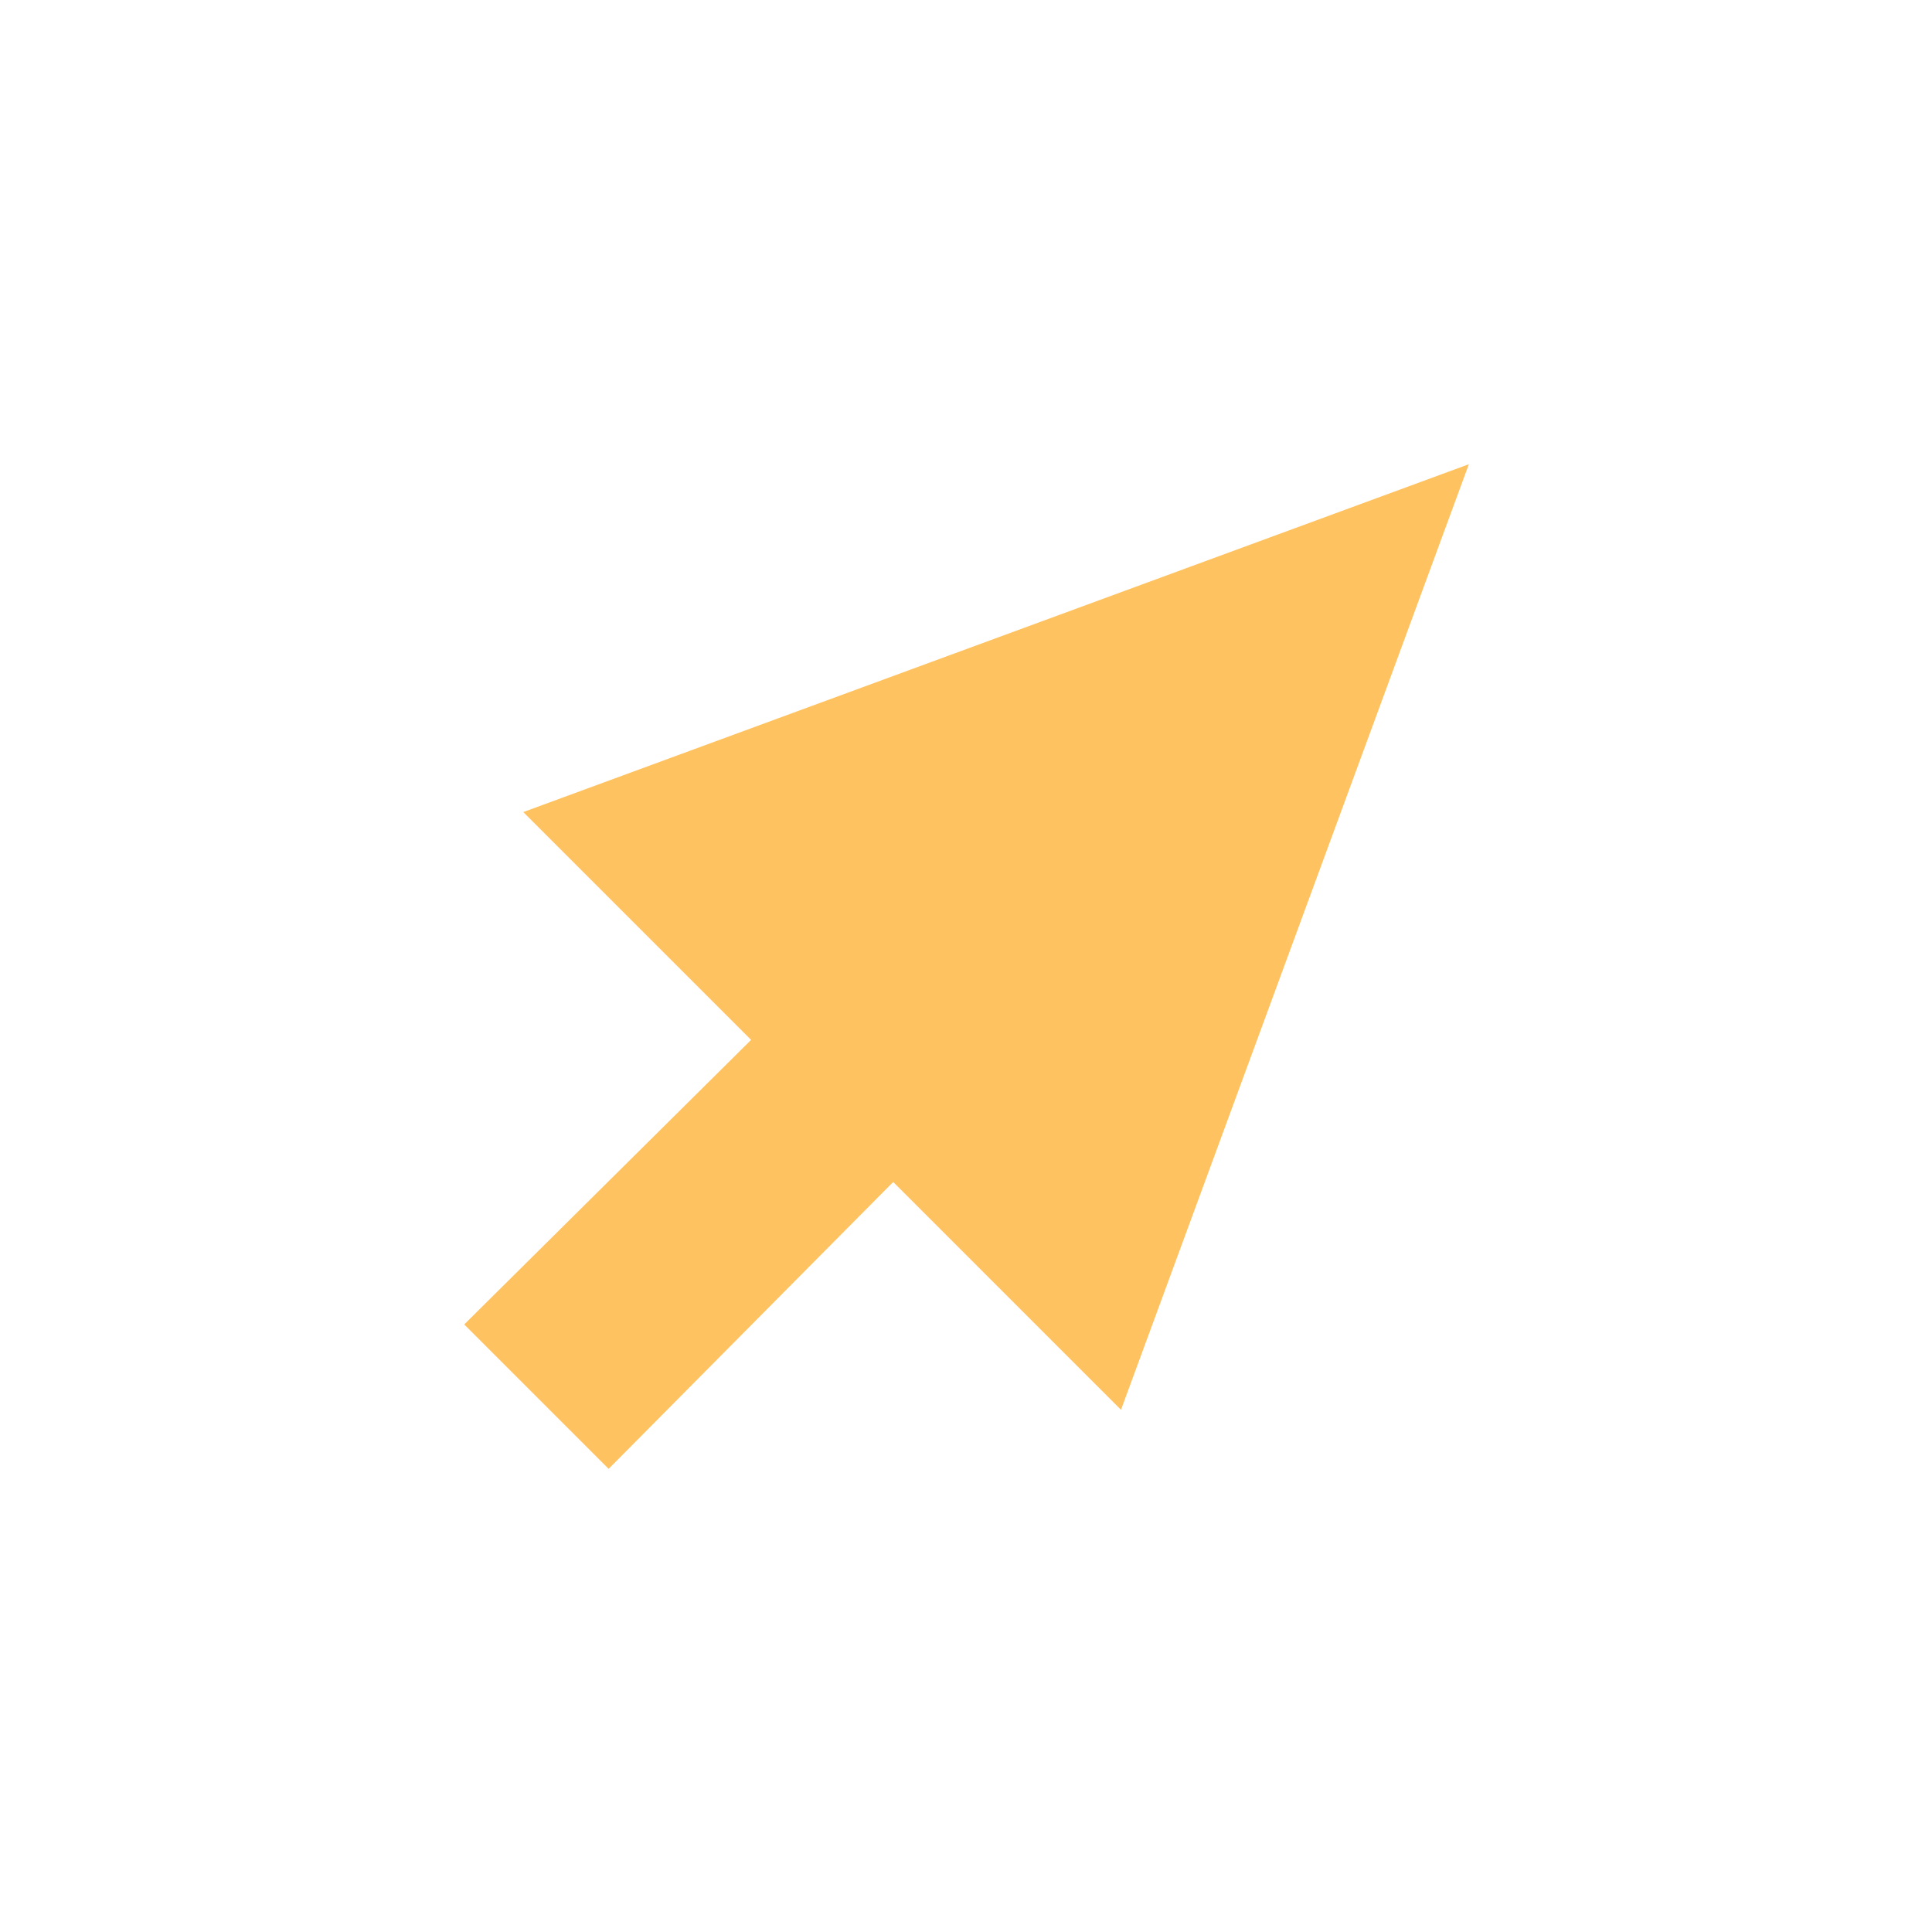 <svg xmlns="http://www.w3.org/2000/svg" xmlns:xlink="http://www.w3.org/1999/xlink" width="500" zoomAndPan="magnify" viewBox="0 0 375 375" height="500" preserveAspectRatio="xMidYMid meet" version="1.0"><defs><clipPath id="060e5d4a1f"><path d="M 90.105 90.105 L 285.105 90.105 L 285.105 285.105 L 90.105 285.105 Z M 90.105 90.105 " clip-rule="nonzero"/></clipPath></defs><rect x="-37.5" width="450" fill="#ffffff" y="-37.5" height="450" fill-opacity="1"/><rect x="-37.5" width="450" fill="#ffffff" y="-37.5" height="450" fill-opacity="1"/><rect x="-37.5" width="450" fill="#ffffff" y="-37.5" height="450" fill-opacity="1"/><g clip-path="url(#060e5d4a1f)"><path fill="#fec260" d="M 285.105 90.105 L 217.586 273.641 L 173.371 229.422 L 118.137 285.105 L 90.105 257.074 L 145.789 201.84 L 101.57 157.621 Z M 285.105 90.105 " fill-opacity="1" fill-rule="evenodd"/></g></svg>